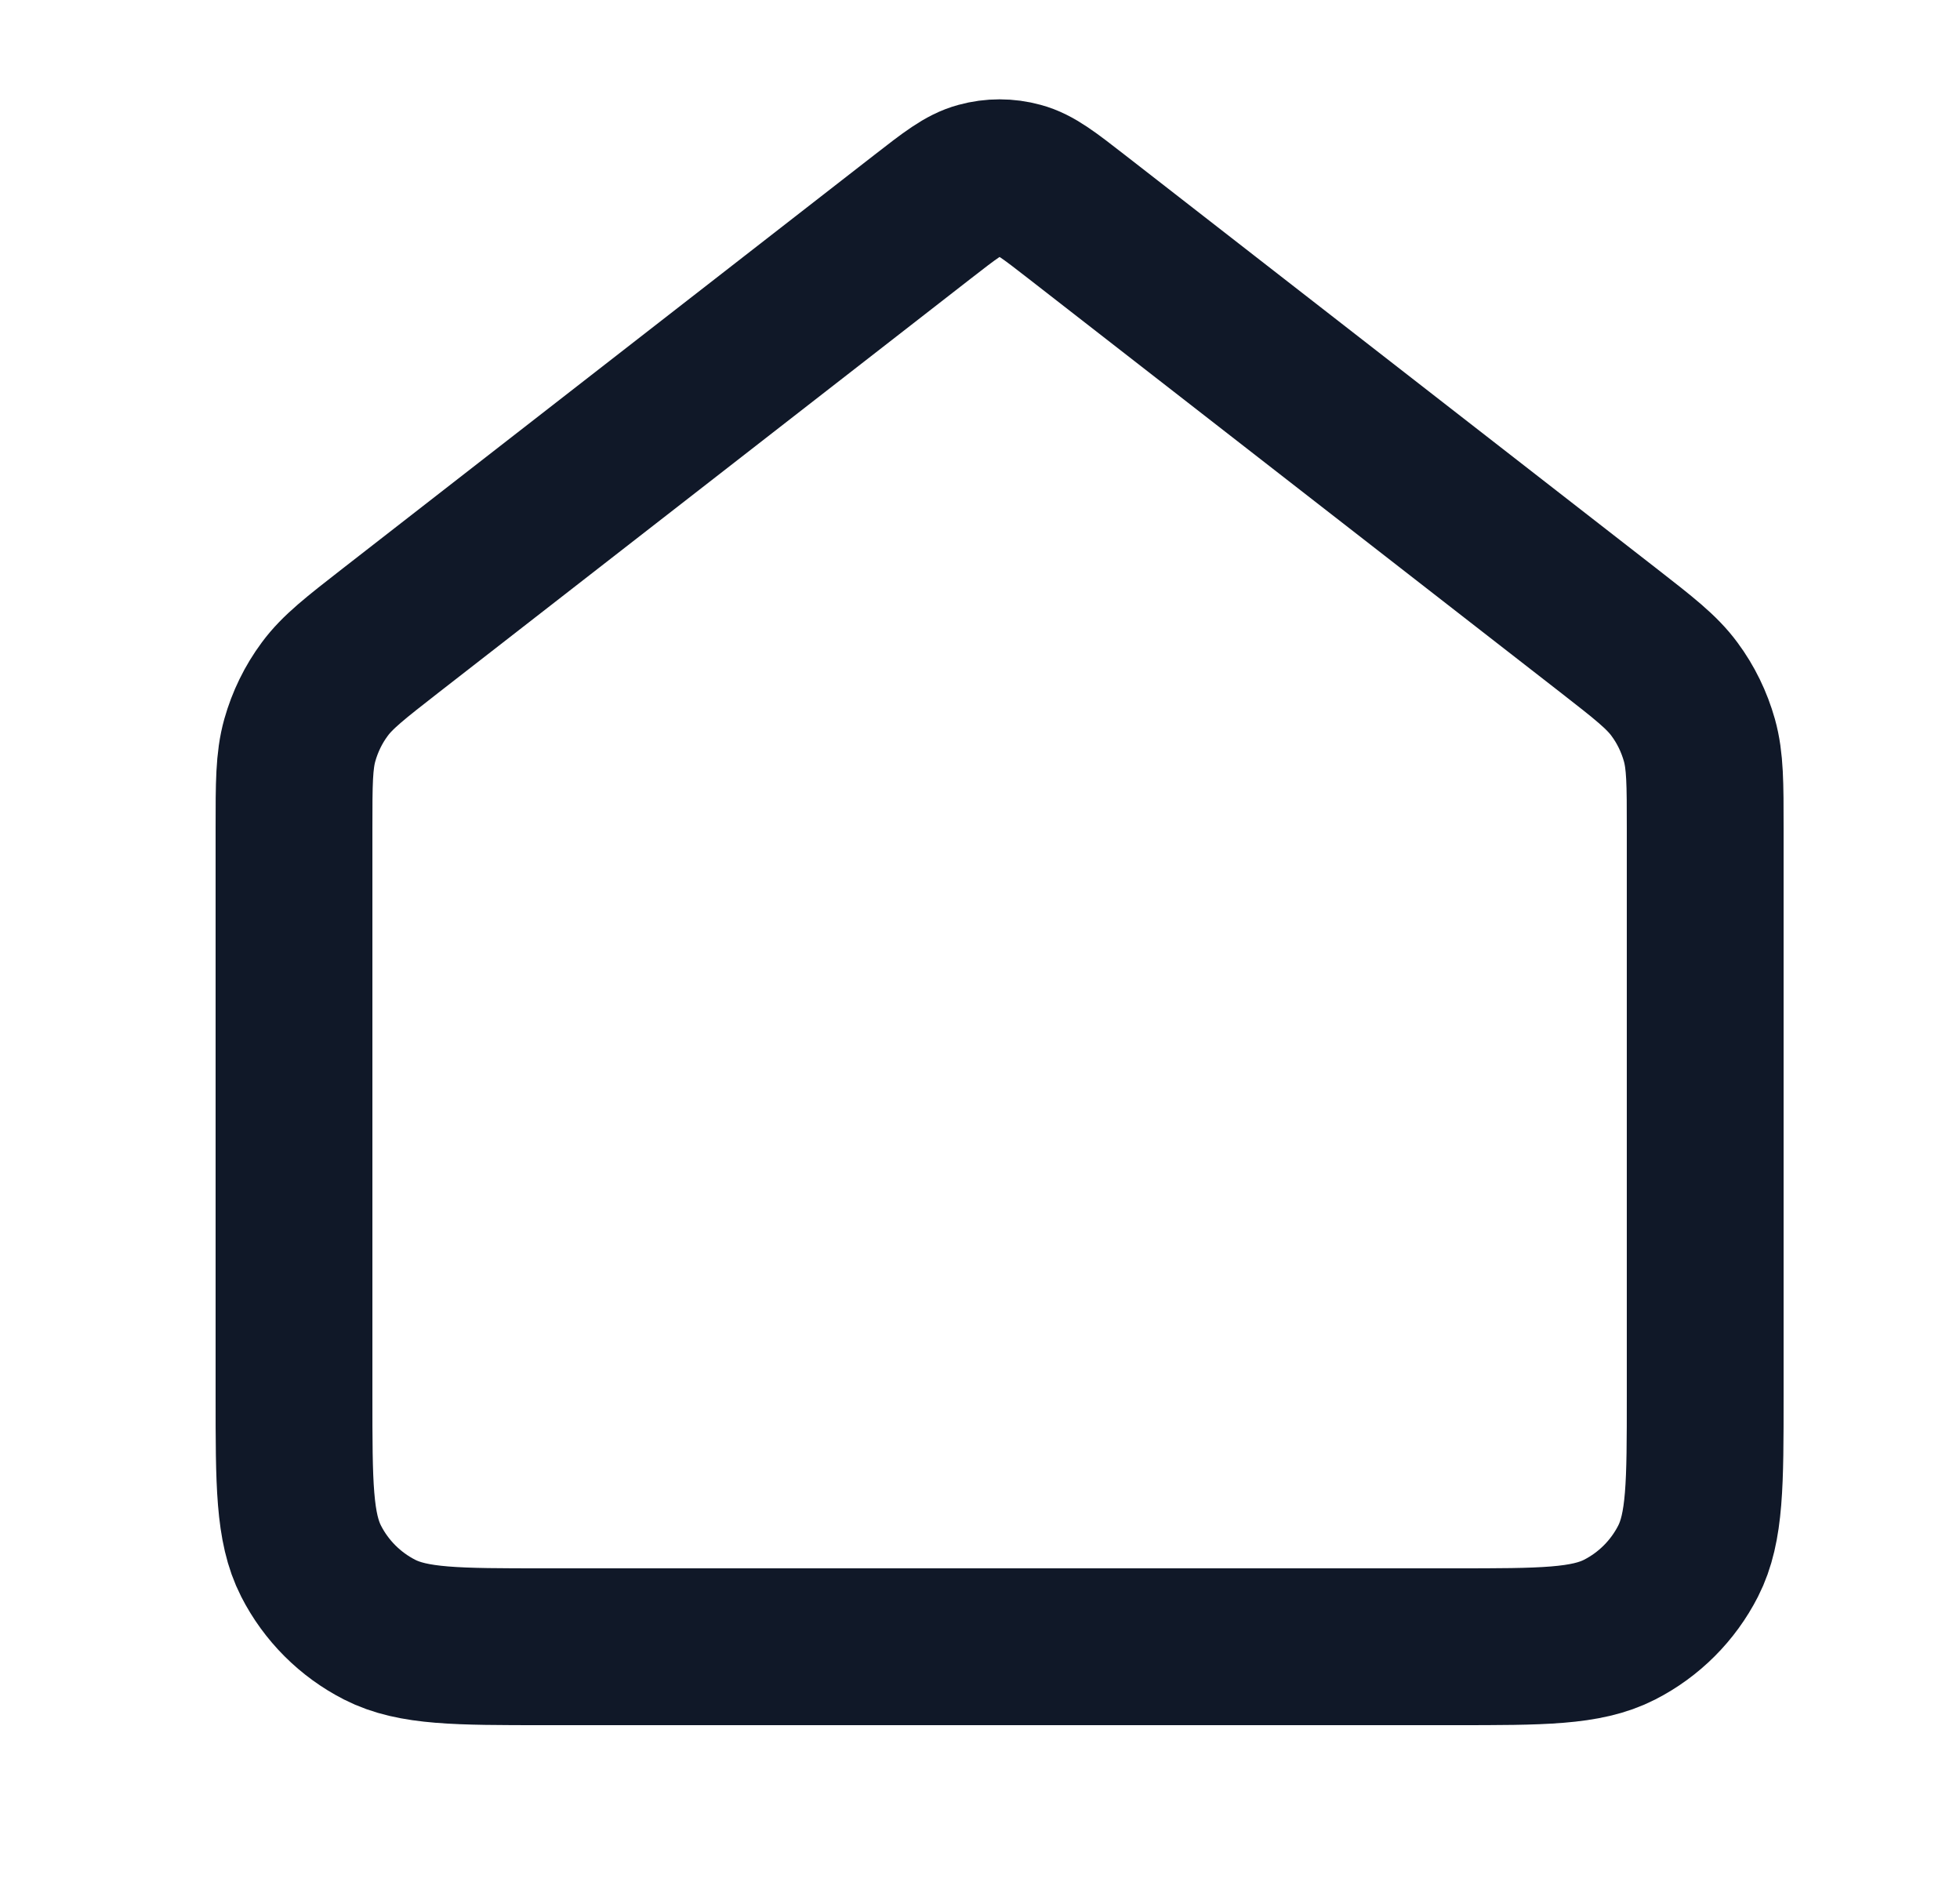 <svg width="25" height="24" viewBox="0 0 25 24" fill="none" xmlns="http://www.w3.org/2000/svg">
<path d="M3.75 10.565C3.75 9.991 3.75 9.704 3.824 9.439C3.89 9.205 3.997 8.984 4.142 8.789C4.305 8.568 4.532 8.392 4.985 8.039L11.768 2.764C12.119 2.491 12.295 2.354 12.489 2.302C12.66 2.255 12.84 2.255 13.011 2.302C13.205 2.354 13.381 2.491 13.732 2.764L20.515 8.039C20.968 8.392 21.195 8.568 21.358 8.789C21.503 8.984 21.61 9.205 21.676 9.439C21.75 9.704 21.75 9.991 21.75 10.565V17.8C21.75 18.92 21.75 19.48 21.532 19.908C21.34 20.284 21.034 20.59 20.658 20.782C20.23 21 19.67 21 18.55 21H6.95C5.83 21 5.27 21 4.842 20.782C4.466 20.59 4.16 20.284 3.968 19.908C3.75 19.48 3.75 18.92 3.75 17.8V10.565Z" stroke="#101828" stroke-width="2" stroke-linecap="round" stroke-linejoin="round"/>
</svg>
